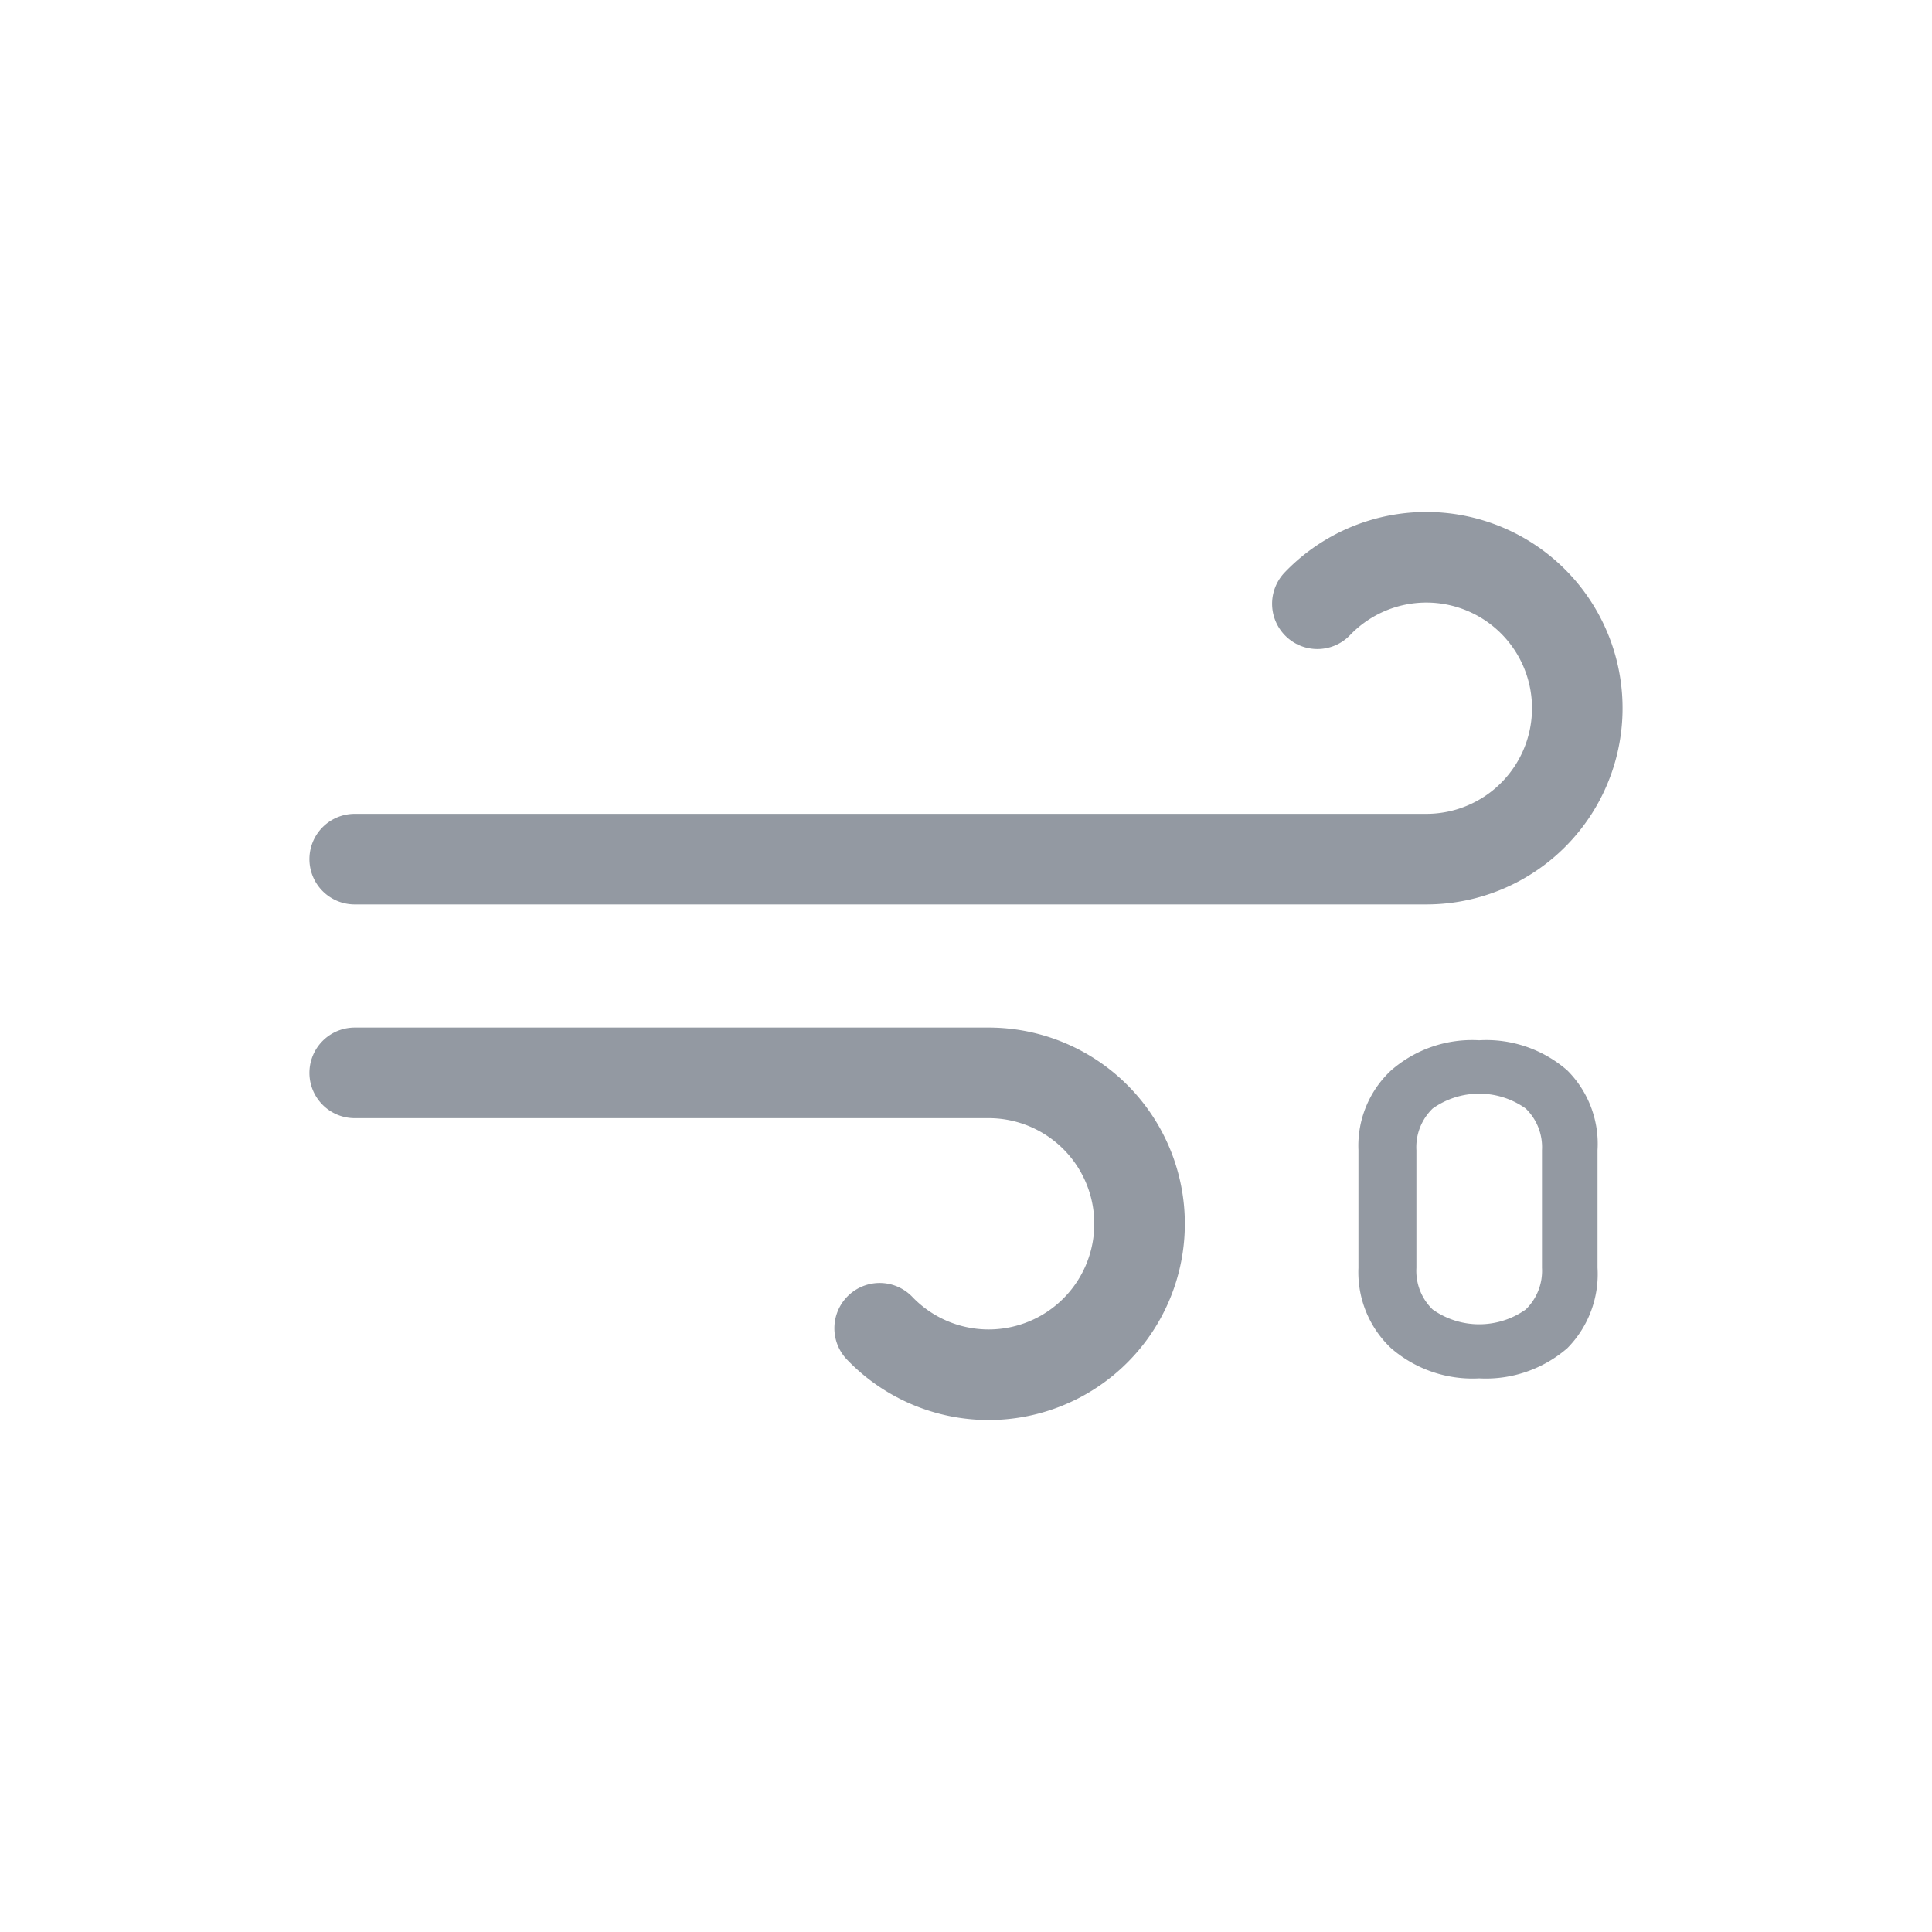 <svg xmlns="http://www.w3.org/2000/svg" xmlns:xlink="http://www.w3.org/1999/xlink" viewBox="0 0 64 64">
                <defs>
                  <linearGradient id="a" x1="27.56" x2="38.27" y1="17.64" y2="36.19" gradientUnits="userSpaceOnUse">
                    <stop offset="0" stop-color="#d4d7dd" />
                    <stop offset=".45" stop-color="#d4d7dd" />
                    <stop offset="1" stop-color="#bec1c6" />
                  </linearGradient>
                  <linearGradient id="b" x1="19.96" x2="31.37" y1="29.03" y2="48.8" xlink:href="#a" />
                </defs>
                <path fill="none" stroke="#9399A2" stroke-linecap="round" stroke-miterlimit="10" stroke-width="3"
                  d="M43.64 20a5 5 0 113.61 8.46h-35.5" />
                <path fill="none" stroke="#9399A2" stroke-linecap="round" stroke-miterlimit="10" stroke-width="3"
                  d="M29.14 44a5 5 0 103.61-8.46h-21" />
                <path fill="#9399A2"
                  d="M46.08 35.46a4.08 4.08 0 012.92-1 4.08 4.08 0 012.92 1 3.44 3.44 0 011 2.64V42a3.49 3.49 0 01-1 2.66 4.12 4.12 0 01-2.92 1 4.12 4.12 0 01-2.92-1A3.46 3.46 0 0145 42v-3.9a3.41 3.41 0 011.08-2.64zm4.46 1.26a2.66 2.66 0 00-3.08 0 1.78 1.78 0 00-.54 1.38V42a1.78 1.78 0 00.54 1.38 2.67 2.67 0 003.08 0 1.78 1.78 0 00.54-1.38v-3.9a1.78 1.78 0 00-.54-1.38z" />
              </svg>